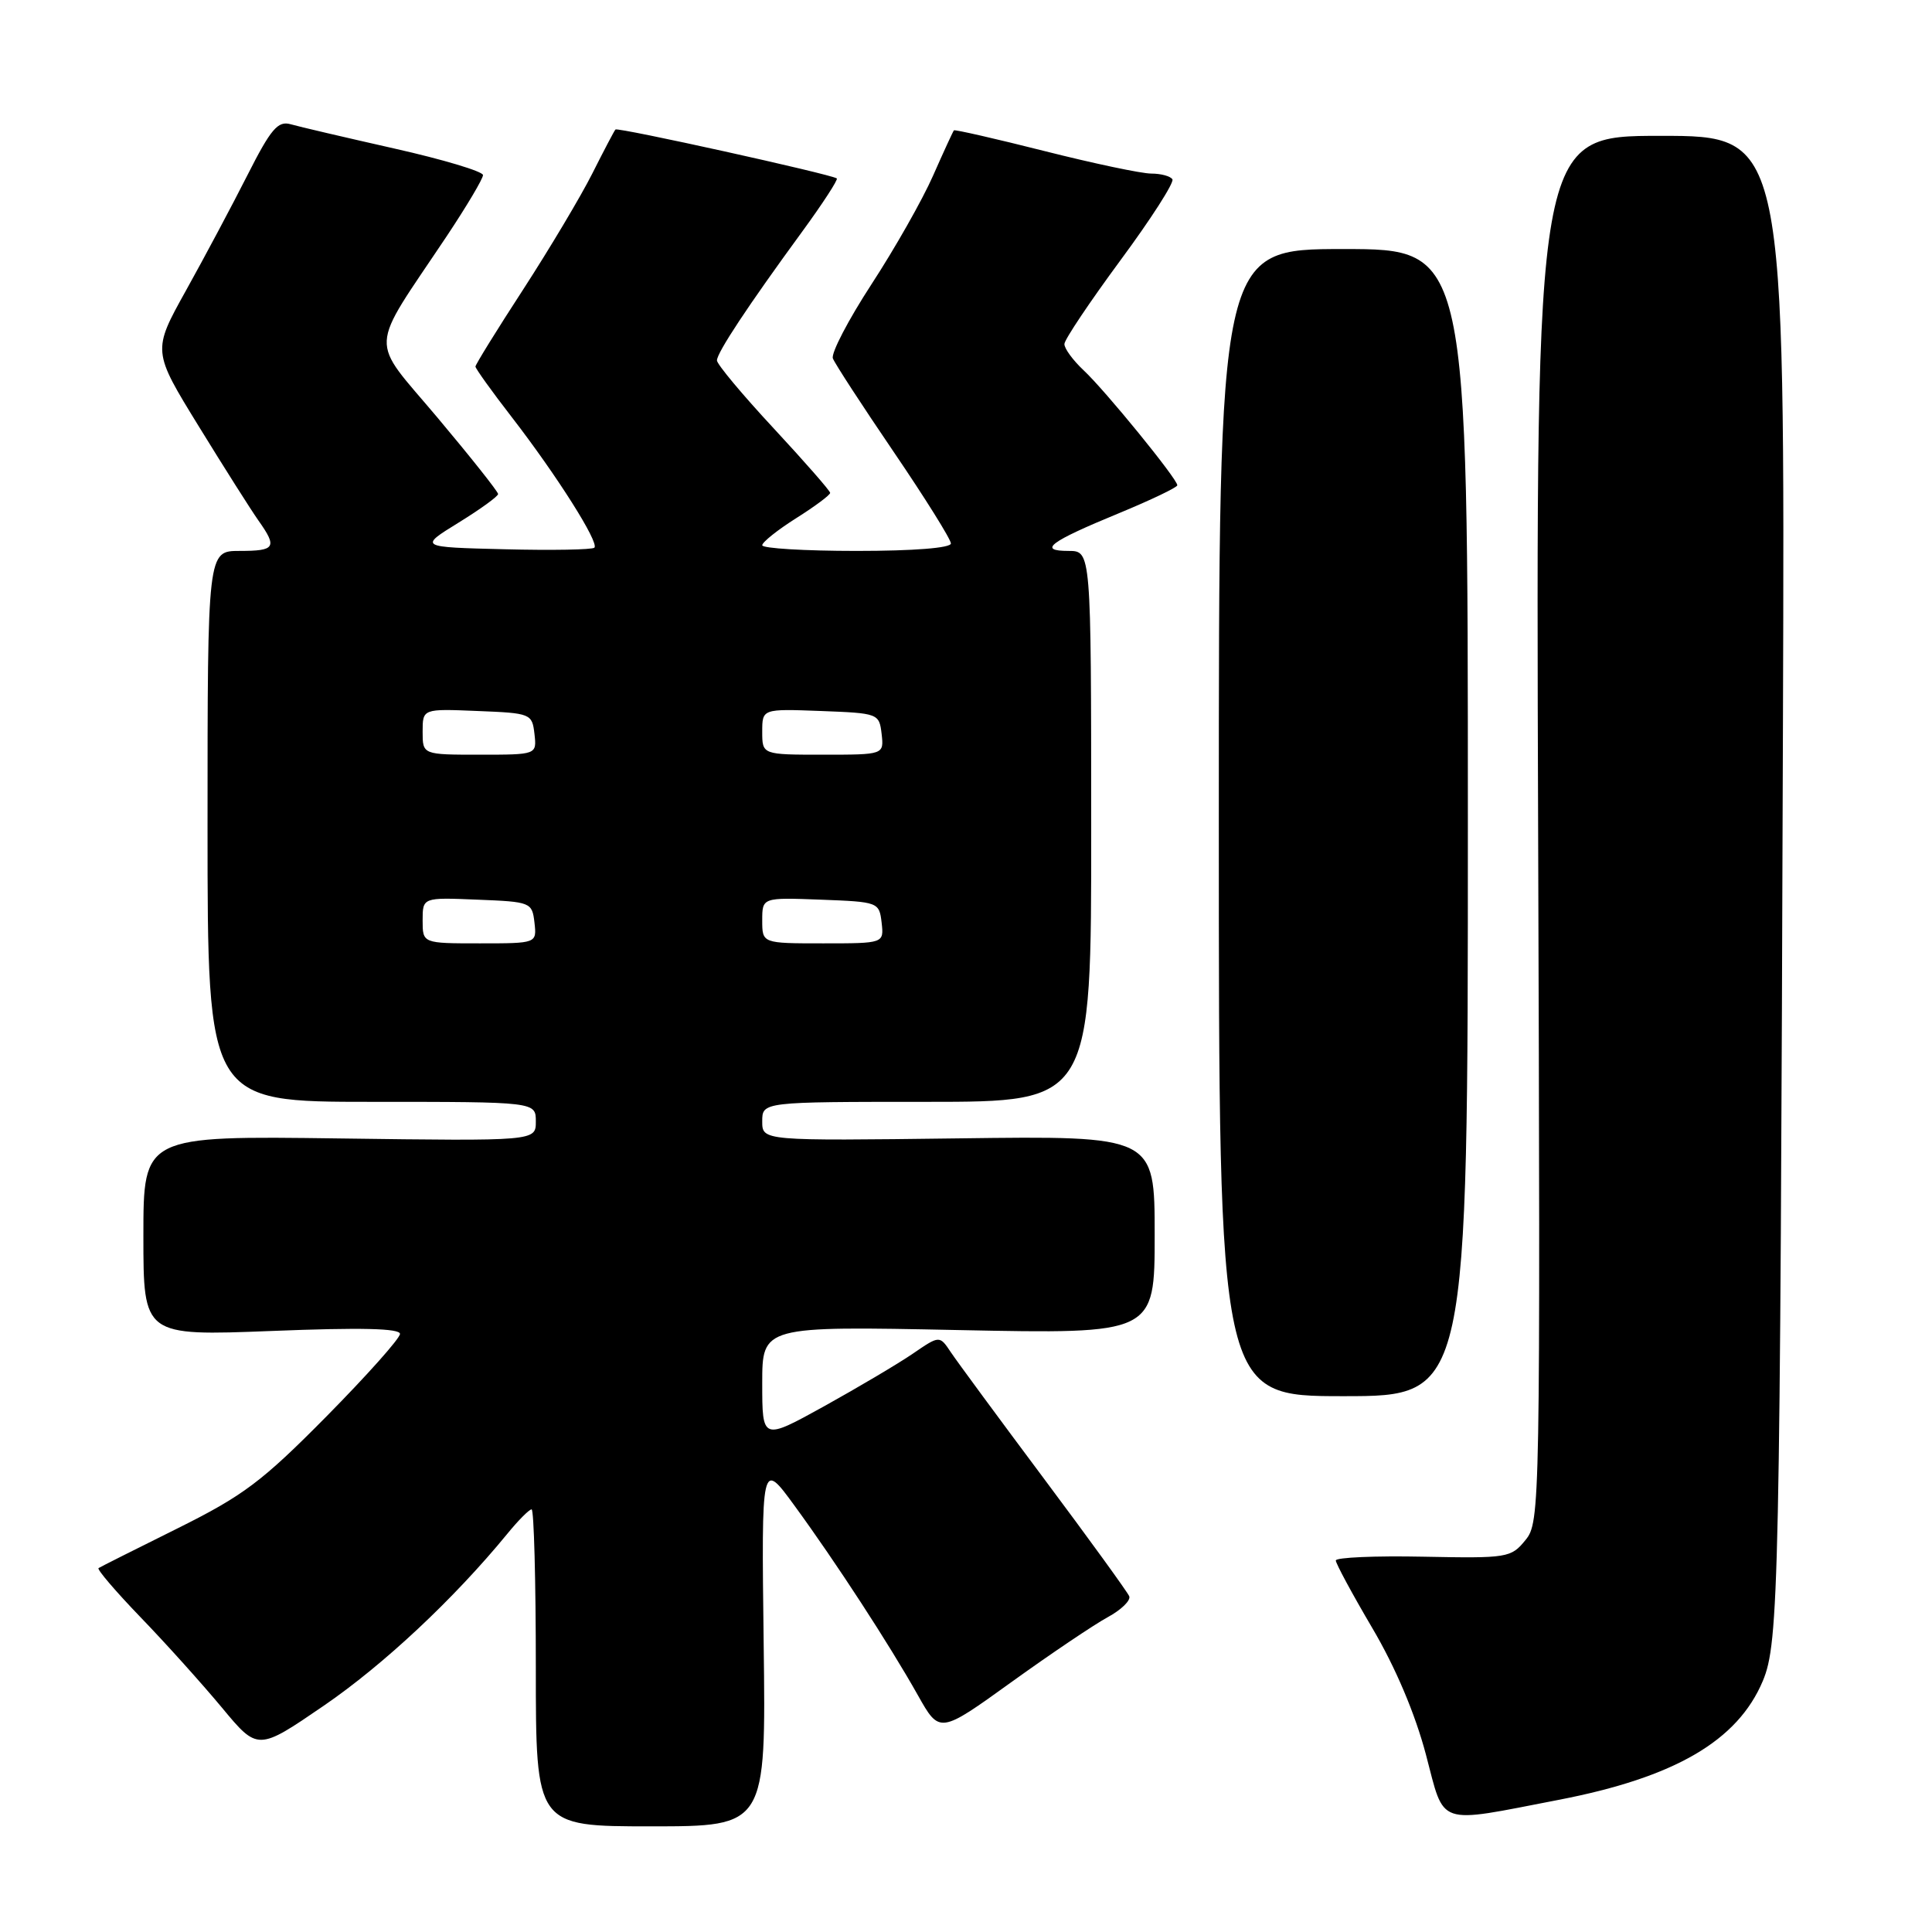 <?xml version="1.0" encoding="UTF-8" standalone="no"?>
<!DOCTYPE svg PUBLIC "-//W3C//DTD SVG 1.1//EN" "http://www.w3.org/Graphics/SVG/1.1/DTD/svg11.dtd" >
<svg xmlns="http://www.w3.org/2000/svg" xmlns:xlink="http://www.w3.org/1999/xlink" version="1.1" viewBox="0 0 256 256">
 <g >
 <path fill="currentColor"
d=" M 101.19 217.75 C 100.89 193.50 100.89 193.50 105.27 199.50 C 110.75 207.00 117.85 217.91 121.62 224.62 C 124.50 229.74 124.50 229.74 134.00 222.90 C 139.22 219.14 144.97 215.27 146.77 214.29 C 148.56 213.32 149.85 212.07 149.63 211.51 C 149.40 210.96 144.33 203.96 138.36 195.97 C 132.39 187.98 126.83 180.43 126.00 179.19 C 124.50 176.94 124.50 176.94 120.98 179.35 C 119.04 180.68 113.75 183.81 109.23 186.32 C 101.00 190.87 101.00 190.87 101.00 183.29 C 101.00 175.71 101.00 175.71 127.00 176.24 C 153.00 176.77 153.00 176.77 153.00 163.63 C 153.00 150.50 153.00 150.50 127.00 150.84 C 101.00 151.17 101.00 151.17 101.00 148.59 C 101.00 146.00 101.00 146.00 122.80 146.00 C 144.61 146.00 144.61 146.00 144.59 109.50 C 144.58 73.00 144.58 73.00 141.59 73.00 C 137.46 73.00 139.07 71.79 148.25 68.01 C 152.51 66.25 156.00 64.58 156.00 64.30 C 156.00 63.46 146.43 51.72 143.60 49.08 C 142.17 47.74 141.02 46.17 141.04 45.58 C 141.06 44.98 144.40 40.01 148.45 34.51 C 152.51 29.02 155.61 24.18 155.35 23.76 C 155.09 23.34 153.83 23.00 152.55 23.00 C 151.26 23.00 144.91 21.66 138.42 20.02 C 131.93 18.38 126.53 17.15 126.40 17.27 C 126.28 17.40 125.04 20.10 123.63 23.29 C 122.23 26.47 118.56 32.94 115.48 37.66 C 112.40 42.39 110.10 46.81 110.36 47.49 C 110.62 48.18 114.25 53.75 118.42 59.88 C 122.59 66.01 126.00 71.47 126.00 72.01 C 126.00 72.61 121.07 73.00 113.50 73.00 C 106.62 73.00 101.00 72.66 101.00 72.25 C 101.00 71.84 103.03 70.22 105.50 68.66 C 107.98 67.10 110.00 65.59 110.00 65.31 C 110.00 65.04 106.62 61.18 102.50 56.74 C 98.37 52.30 95.00 48.26 95.00 47.76 C 95.00 46.73 99.12 40.50 106.28 30.71 C 109.01 26.97 111.08 23.79 110.88 23.64 C 110.10 23.08 81.84 16.83 81.55 17.16 C 81.38 17.35 80.00 19.98 78.48 23.00 C 76.96 26.02 72.85 32.91 69.36 38.30 C 65.86 43.68 63.00 48.31 63.00 48.57 C 63.00 48.83 65.16 51.85 67.81 55.27 C 73.79 63.01 79.42 71.91 78.76 72.57 C 78.49 72.84 73.14 72.94 66.88 72.78 C 55.50 72.50 55.50 72.50 60.75 69.26 C 63.64 67.48 66.00 65.77 66.00 65.46 C 66.00 65.15 62.39 60.60 57.98 55.35 C 48.86 44.51 48.74 46.94 59.19 31.30 C 61.83 27.33 64.00 23.69 64.00 23.20 C 64.00 22.72 58.71 21.13 52.25 19.68 C 45.79 18.22 39.60 16.78 38.50 16.46 C 36.82 15.99 35.89 17.08 32.79 23.20 C 30.76 27.21 27.09 34.10 24.64 38.50 C 20.19 46.50 20.19 46.50 26.35 56.51 C 29.73 62.01 33.29 67.62 34.25 68.98 C 36.77 72.54 36.49 73.00 31.75 73.00 C 27.50 73.00 27.50 73.00 27.50 109.50 C 27.50 146.00 27.50 146.00 49.25 146.00 C 71.00 146.00 71.00 146.00 71.00 148.60 C 71.00 151.20 71.00 151.20 45.00 150.85 C 19.00 150.50 19.00 150.50 19.00 163.76 C 19.00 177.02 19.00 177.02 36.00 176.36 C 47.77 175.89 53.00 176.01 53.00 176.75 C 53.00 177.34 48.61 182.26 43.25 187.69 C 34.72 196.32 32.25 198.18 23.50 202.53 C 18.00 205.26 13.30 207.62 13.06 207.78 C 12.81 207.93 15.31 210.85 18.61 214.28 C 21.92 217.70 26.76 223.09 29.39 226.25 C 34.16 232.00 34.16 232.00 42.91 226.01 C 50.85 220.57 60.16 211.85 67.21 203.25 C 68.67 201.46 70.12 200.00 70.44 200.00 C 70.75 200.00 71.00 209.45 71.00 221.00 C 71.00 242.00 71.00 242.00 86.25 242.00 C 101.50 242.00 101.50 242.00 101.19 217.75 Z  M 206.53 238.49 C 221.92 235.52 230.24 230.67 233.58 222.74 C 235.71 217.66 235.87 210.46 236.25 95.75 C 236.51 18.00 236.51 18.00 220.01 18.00 C 203.50 18.00 203.50 18.00 203.81 109.82 C 204.11 200.07 204.08 201.68 202.13 204.07 C 200.22 206.42 199.76 206.49 188.58 206.27 C 182.21 206.14 177.00 206.37 177.00 206.77 C 177.00 207.17 179.18 211.21 181.84 215.73 C 184.92 220.95 187.51 227.08 188.94 232.48 C 191.48 242.10 190.17 241.65 206.53 238.49 Z  M 194.50 109.00 C 194.50 33.00 194.50 33.00 178.00 33.00 C 161.50 33.00 161.50 33.00 161.50 109.00 C 161.50 185.00 161.50 185.00 178.00 185.00 C 194.50 185.00 194.50 185.00 194.50 109.00 Z  M 56.00 121.96 C 56.00 118.91 56.00 118.91 63.25 119.21 C 70.33 119.49 70.51 119.56 70.82 122.25 C 71.13 125.00 71.13 125.00 63.57 125.00 C 56.00 125.00 56.00 125.00 56.00 121.96 Z  M 101.00 121.96 C 101.00 118.92 101.00 118.92 108.75 119.21 C 116.38 119.50 116.50 119.54 116.82 122.25 C 117.13 125.00 117.13 125.00 109.07 125.00 C 101.00 125.00 101.00 125.00 101.00 121.96 Z  M 56.00 96.96 C 56.00 93.91 56.00 93.91 63.25 94.21 C 70.33 94.49 70.51 94.56 70.82 97.25 C 71.13 100.00 71.13 100.00 63.57 100.00 C 56.00 100.00 56.00 100.00 56.00 96.96 Z  M 101.00 96.96 C 101.00 93.92 101.00 93.92 108.75 94.21 C 116.38 94.50 116.50 94.54 116.82 97.25 C 117.13 100.00 117.13 100.00 109.07 100.00 C 101.00 100.00 101.00 100.00 101.00 96.96 Z "/>
</g>
</svg>